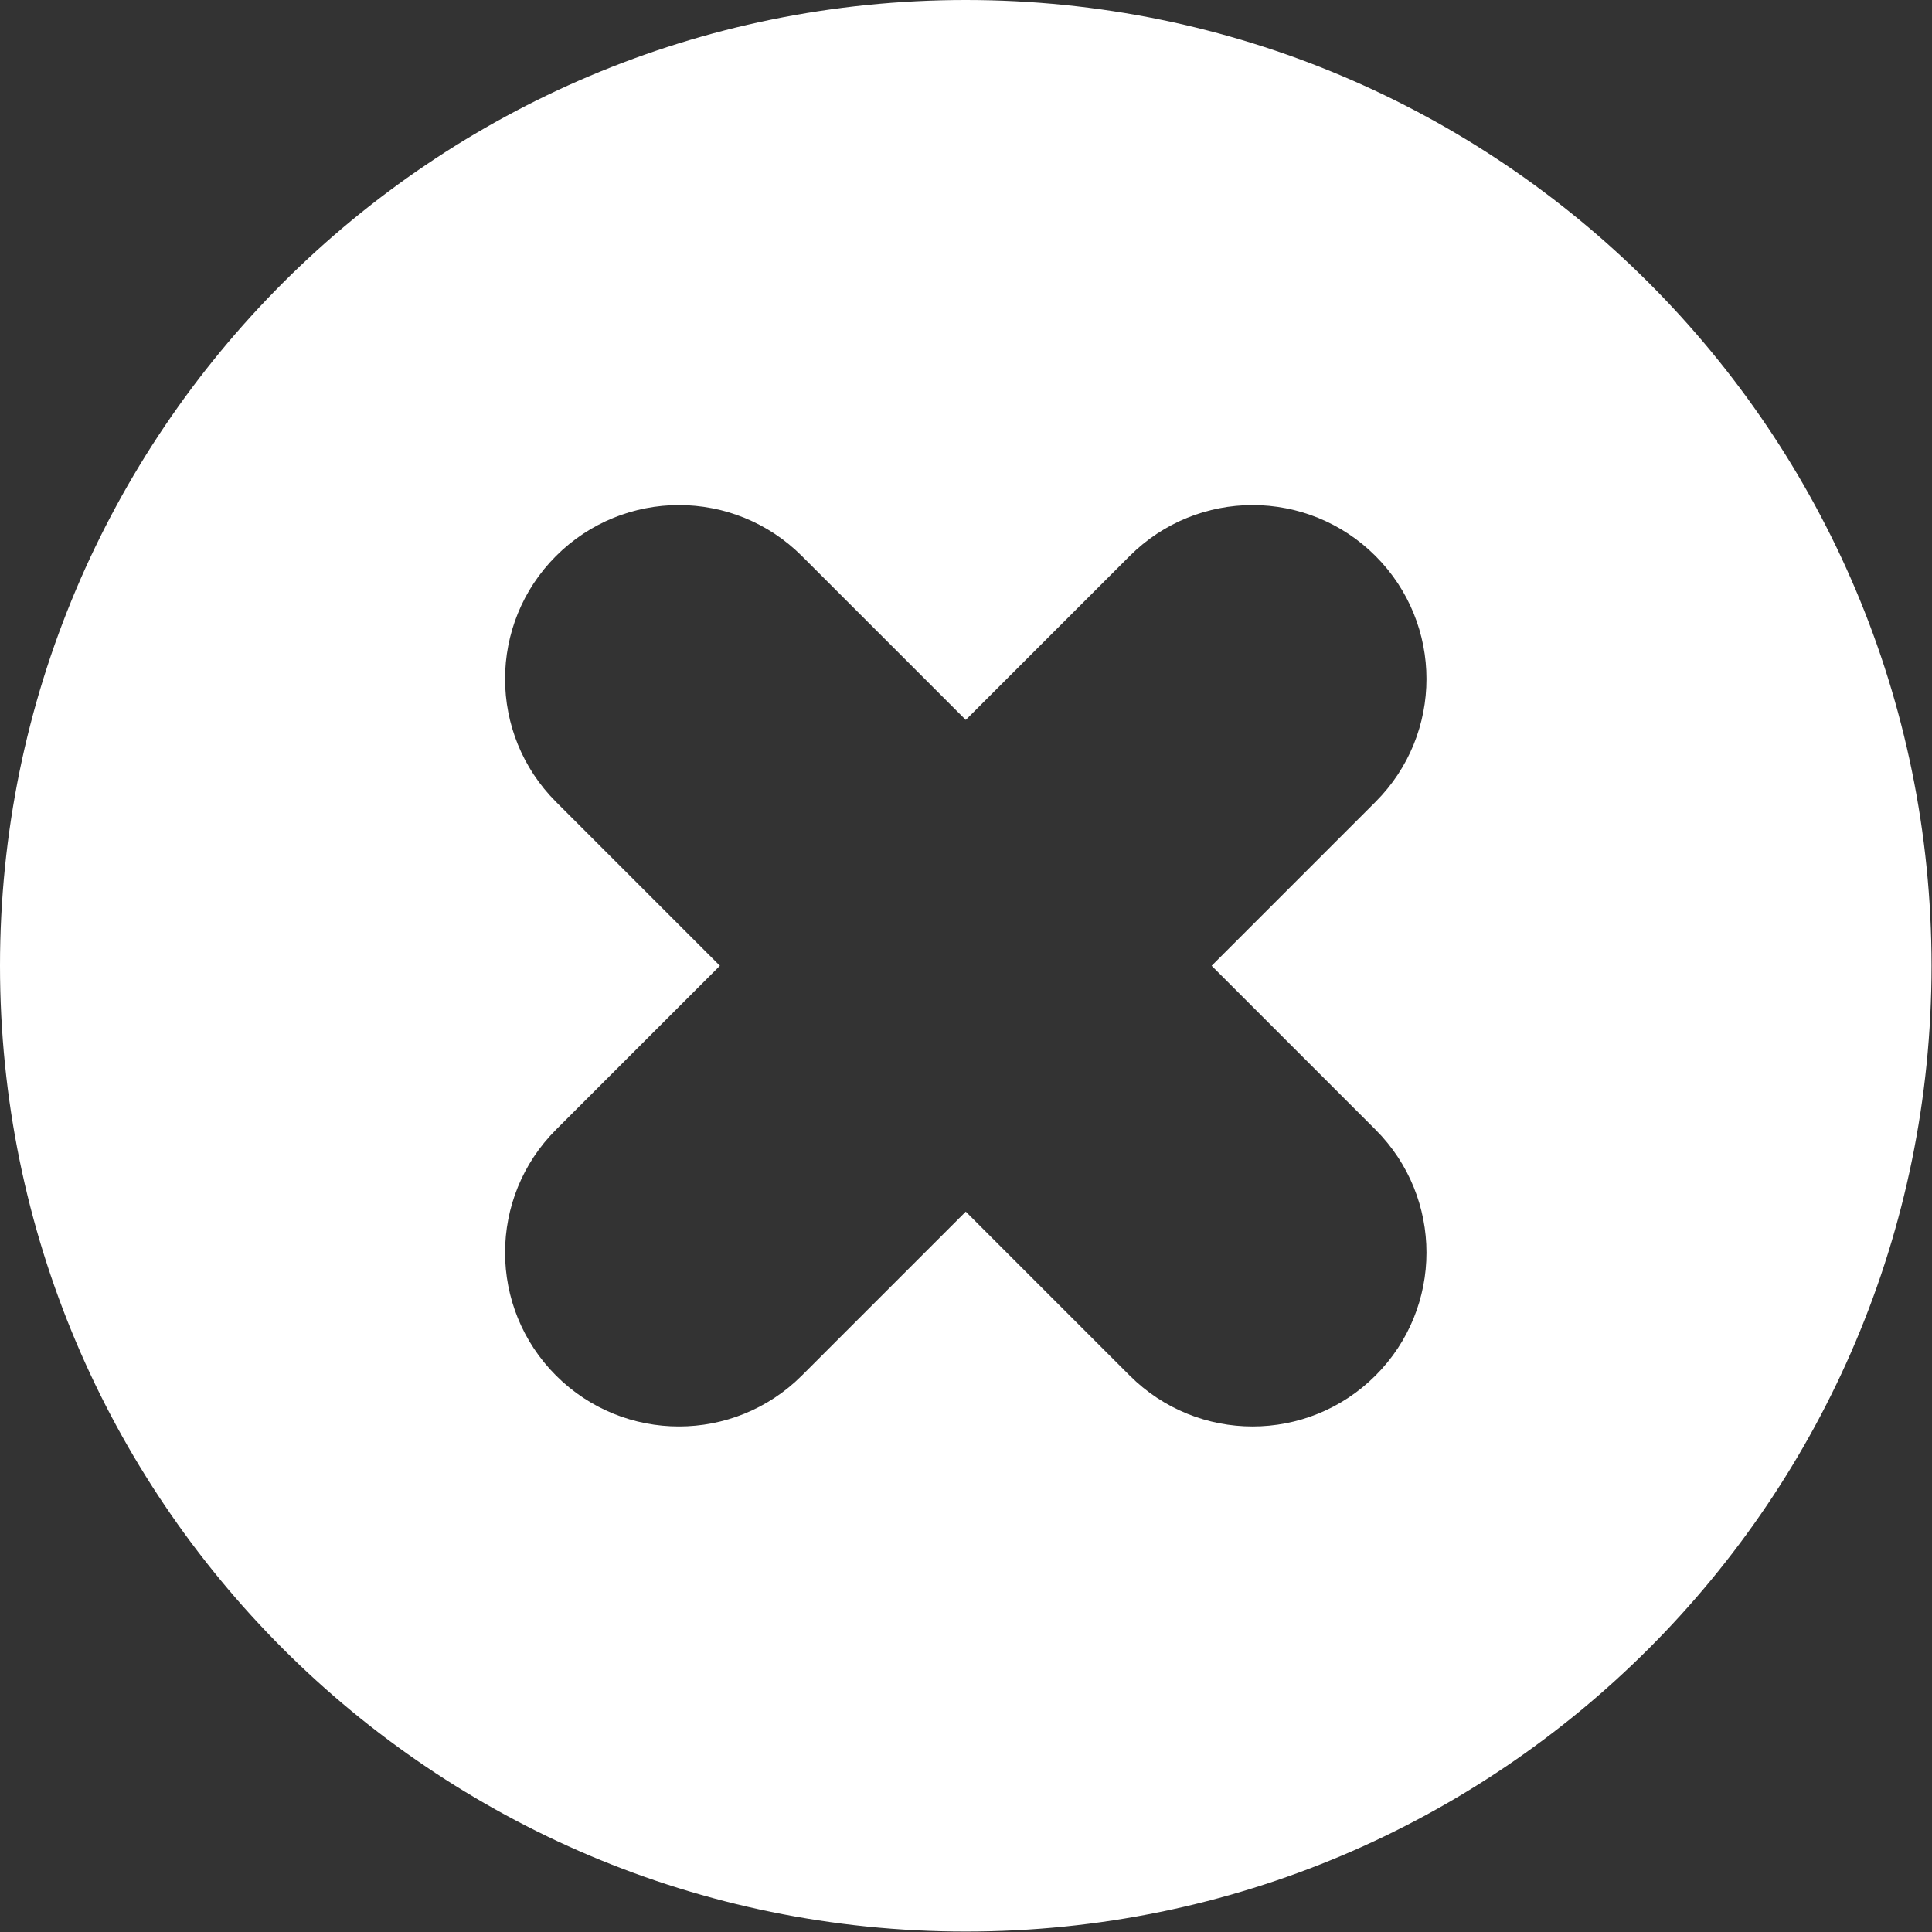 <?xml version="1.0" encoding="utf-8"?>
<!-- Generator: Adobe Illustrator 22.0.1, SVG Export Plug-In . SVG Version: 6.00 Build 0)  -->
<svg version="1.1" id="Layer_1" xmlns="http://www.w3.org/2000/svg" xmlns:xlink="http://www.w3.org/1999/xlink" x="0px" y="0px"
	 viewBox="0 0 426.7 426.7" style="enable-background:new 0 0 426.7 426.7;" xml:space="preserve">
<rect x="0" y="0" width="426.7" height="426.7" fill="#333333" stroke="none"/>
<style type="text/css">
	.st0{fill:#FFFFFF;}
</style>
<path class="st0" d="M213.3,0C95.5,0,0,95.5,0,213.3s95.5,213.3,213.3,213.3s213.3-95.5,213.3-213.3S331.2,0,213.3,0z M303.8,303.8
	L303.8,303.8c-15,15-39.3,15-54.3,0l-36.2-36.2l-36.2,36.2c-15,15-39.3,15-54.3,0l0,0c-15-15-15-39.3,0-54.3l36.2-36.2l-36.2-36.2
	c-15-15-15-39.3,0-54.3l0,0c15-15,39.3-15,54.3,0l36.2,36.2l36.2-36.2c15-15,39.3-15,54.3,0l0,0c15,15,15,39.3,0,54.3l-36.2,36.2
	l36.2,36.2C318.8,264.5,318.8,288.8,303.8,303.8z"/>
</svg>
